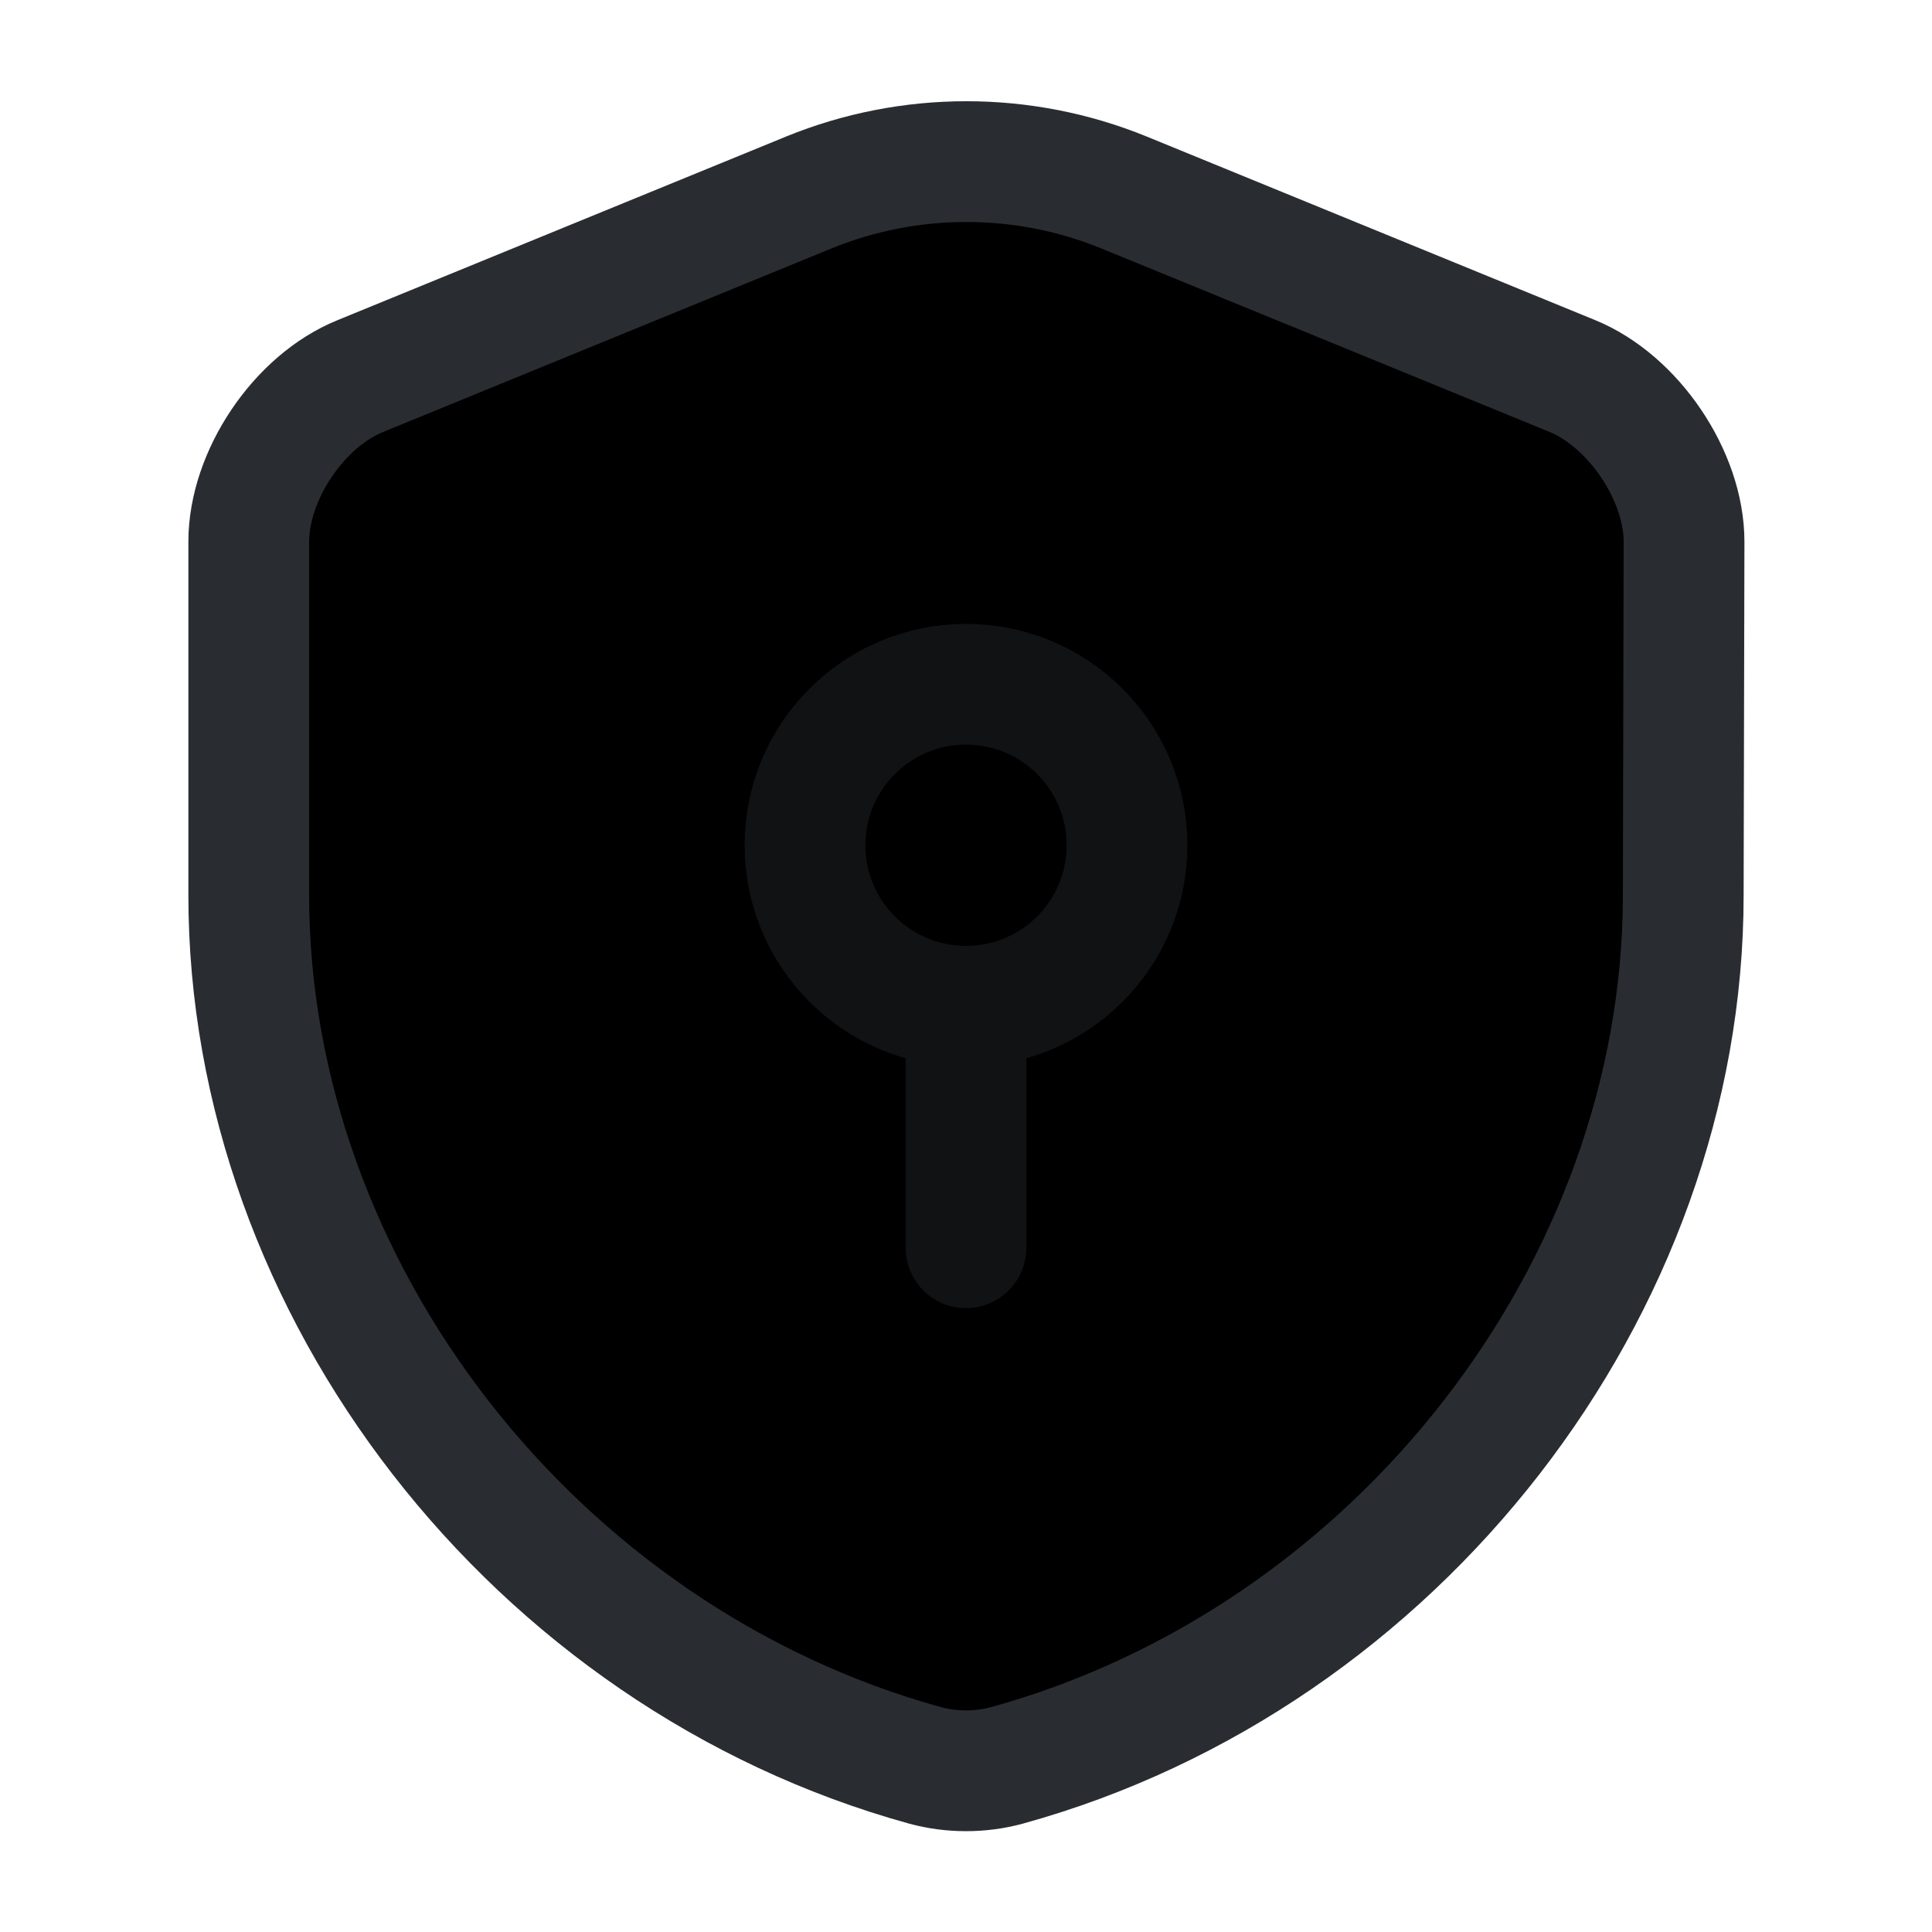 <svg width="24" height="24" viewBox="0 0 24 24"  xmlns="http://www.w3.org/2000/svg">
<path d="M20.91 11.12C20.91 16.01 17.36 20.59 12.51 21.93C12.18 22.02 11.82 22.02 11.49 21.93C6.64 20.59 3.09 16.01 3.09 11.12V6.73C3.09 5.91 3.71 4.98 4.48 4.67L10.05 2.39C11.3 1.88 12.71 1.88 13.96 2.39L19.53 4.67C20.29 4.98 20.92 5.91 20.92 6.73L20.91 11.12Z" stroke="#292D32" stroke-width="1.5" stroke-linecap="round" stroke-linejoin="round"/>
<g opacity="0.4">
<path d="M12 12.5C13.105 12.5 14 11.605 14 10.5C14 9.395 13.105 8.5 12 8.5C10.895 8.5 10 9.395 10 10.5C10 11.605 10.895 12.5 12 12.5Z" stroke="#292D32" stroke-width="1.5" stroke-miterlimit="10" stroke-linecap="round" stroke-linejoin="round"/>
<path d="M12 12.5V15.5" stroke="#292D32" stroke-width="1.5" stroke-miterlimit="10" stroke-linecap="round" stroke-linejoin="round"/>
</g>
</svg>
